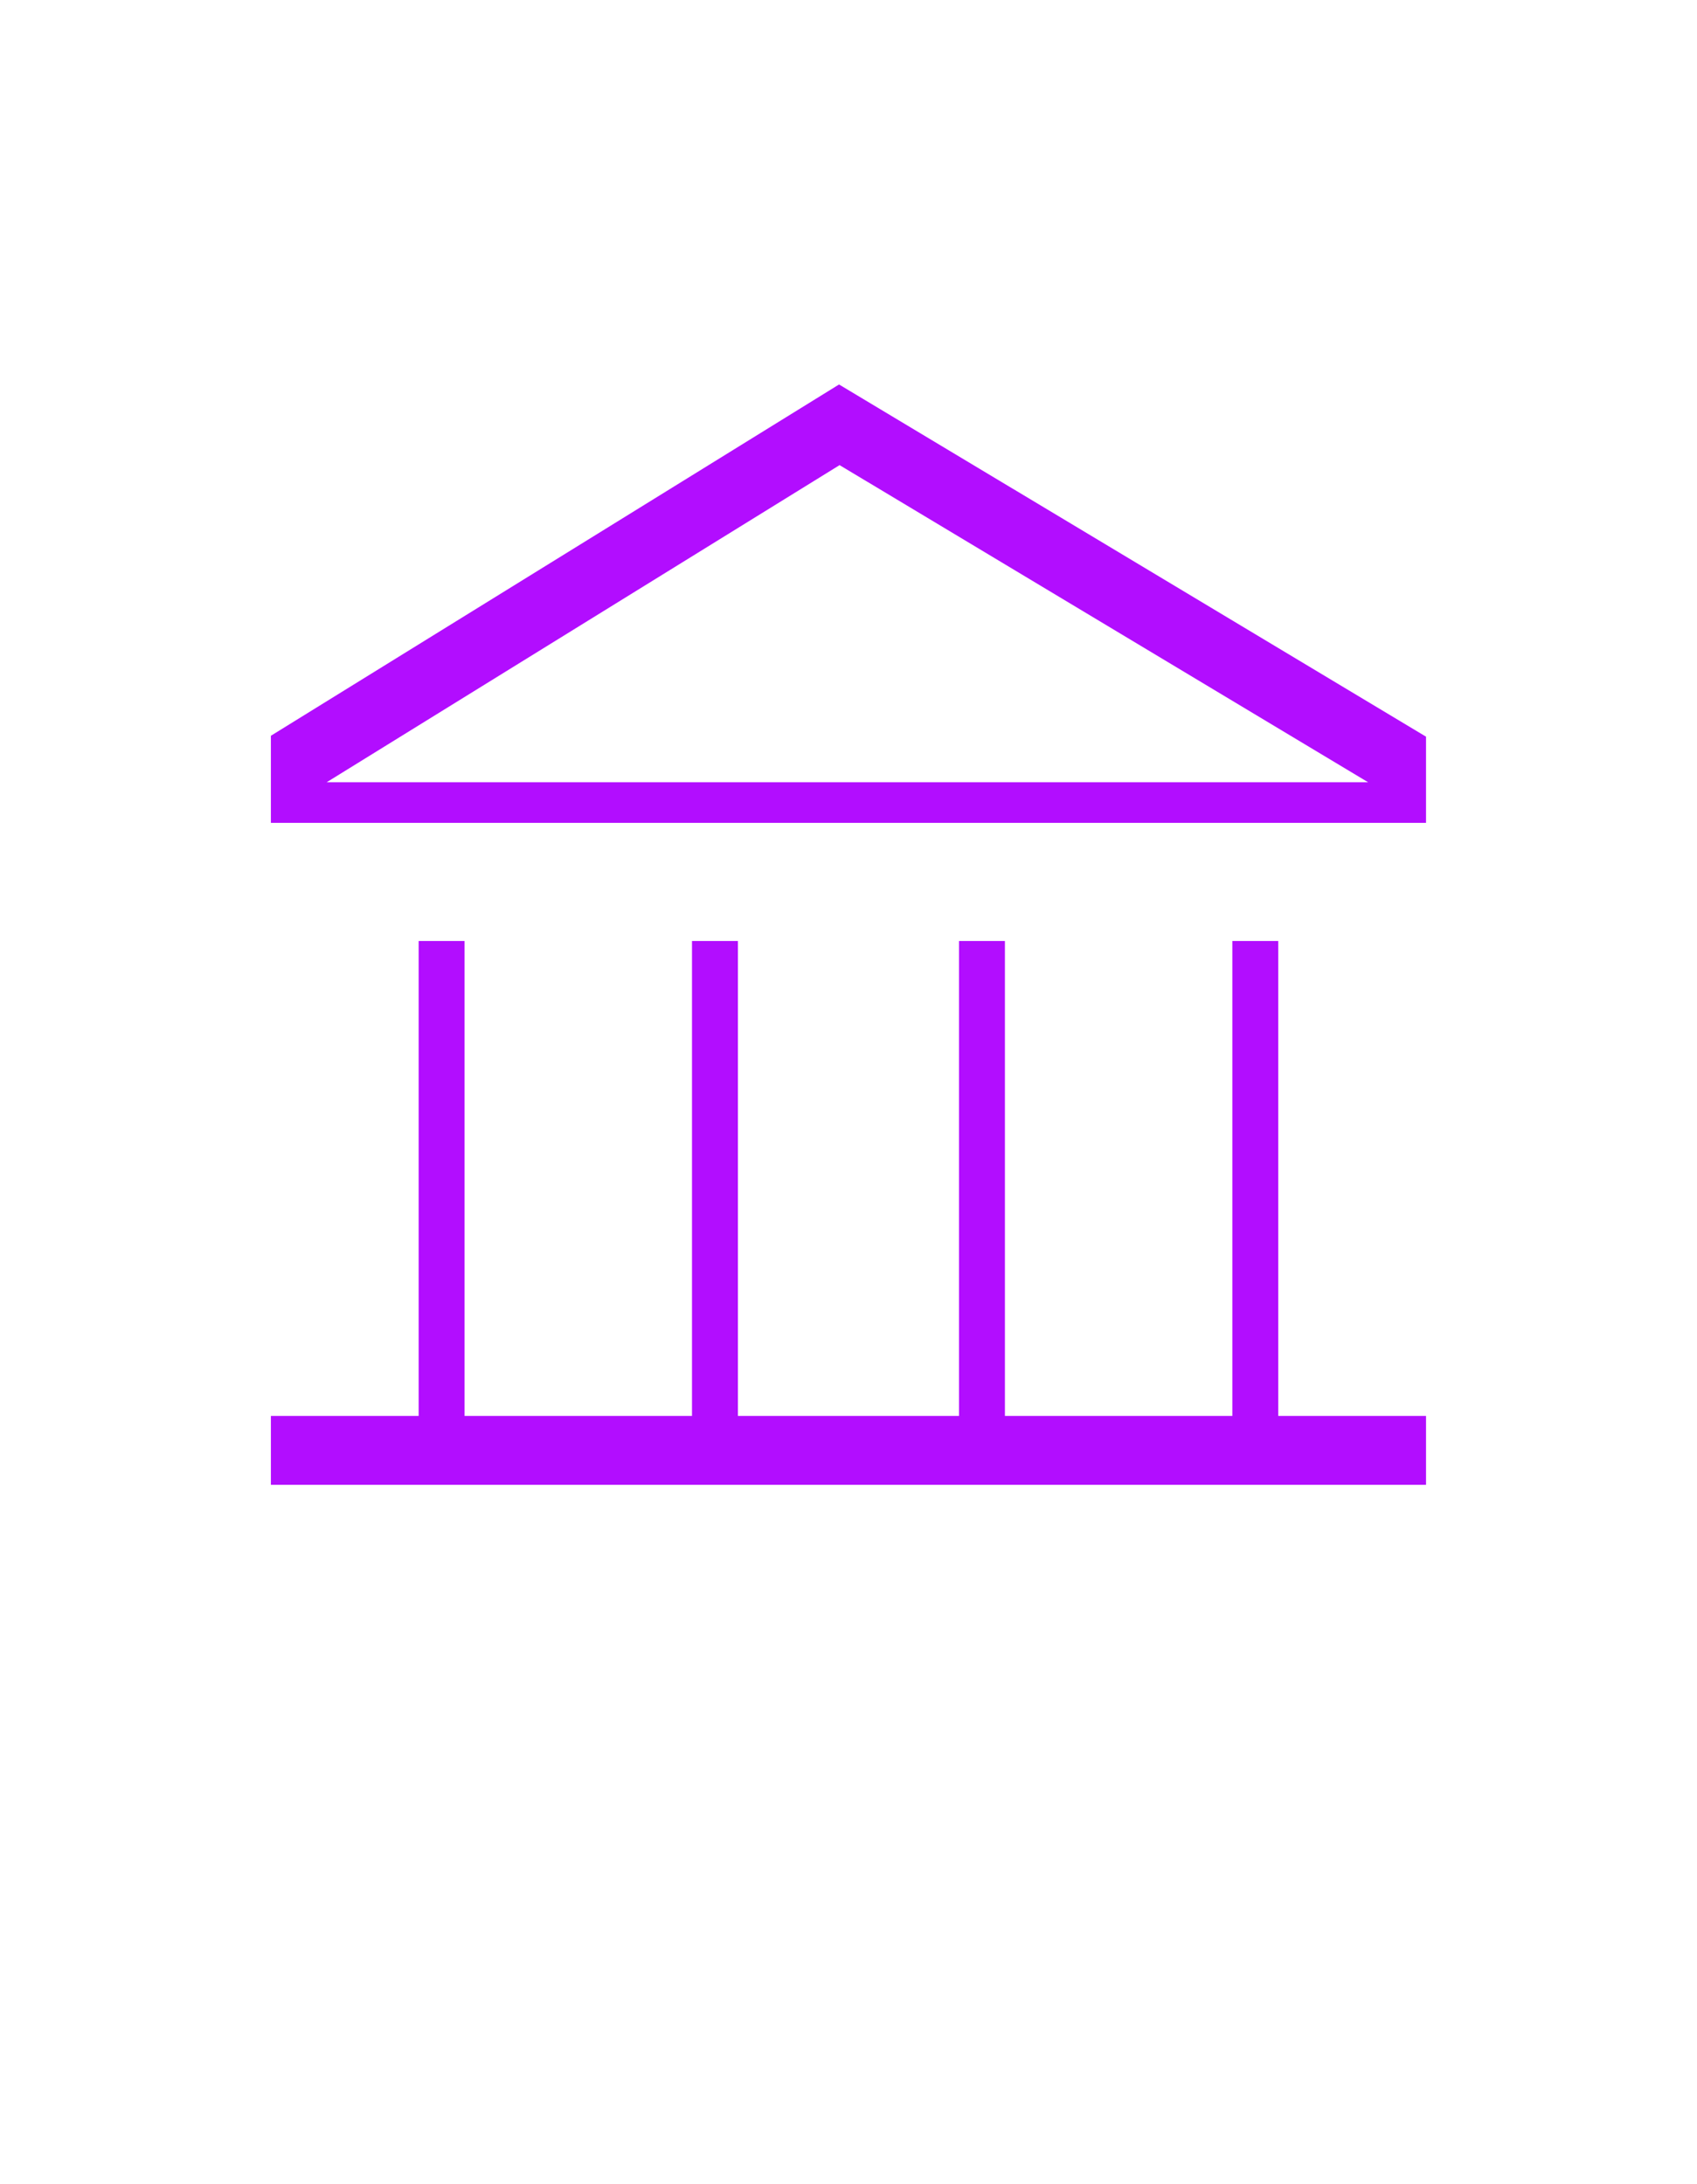 <?xml version="1.0" encoding="UTF-8" standalone="no"?><!DOCTYPE svg PUBLIC "-//W3C//DTD SVG 1.1//EN" "http://www.w3.org/Graphics/SVG/1.1/DTD/svg11.dtd"><svg width="100%" height="100%" viewBox="0 -1000 4004 5152" version="1.1" xmlns="http://www.w3.org/2000/svg" xmlns:xlink="http://www.w3.org/1999/xlink" xml:space="preserve" xmlns:serif="http://www.serif.com/" style="fill:#b20dff;fill-rule:evenodd;clip-rule:evenodd;stroke-linejoin:round;stroke-miterlimit:2;"><rect id="library_small_thin" x="1.896" y="2.955" width="4000" height="3125" style="fill:none;"/><g><g id="Ebene7"><path d="M1632.74,2340.45l-0,-1120.48l108.333,0l0,1120.48l521.639,0l0,-1120.48l108.333,0l0,1120.48l536.623,0l0,-1120.48l108.334,0l-0,1120.48l348.64,0l-0,162.5l-2725.5,0l-0,-162.5l348.64,0l-0,-1120.48l108.333,0l-0,1120.48l536.623,0Zm1731.9,-1602.55l-0,203.4l-2725.5,-0l-0,-205.511l1340.55,-828.755l1384.95,830.866Zm-2593.88,107.566l2457.31,0l-1247.11,-748.17l-1210.2,748.17Z"/></g><g id="Ebene71" serif:id="Ebene7"></g></g></svg>